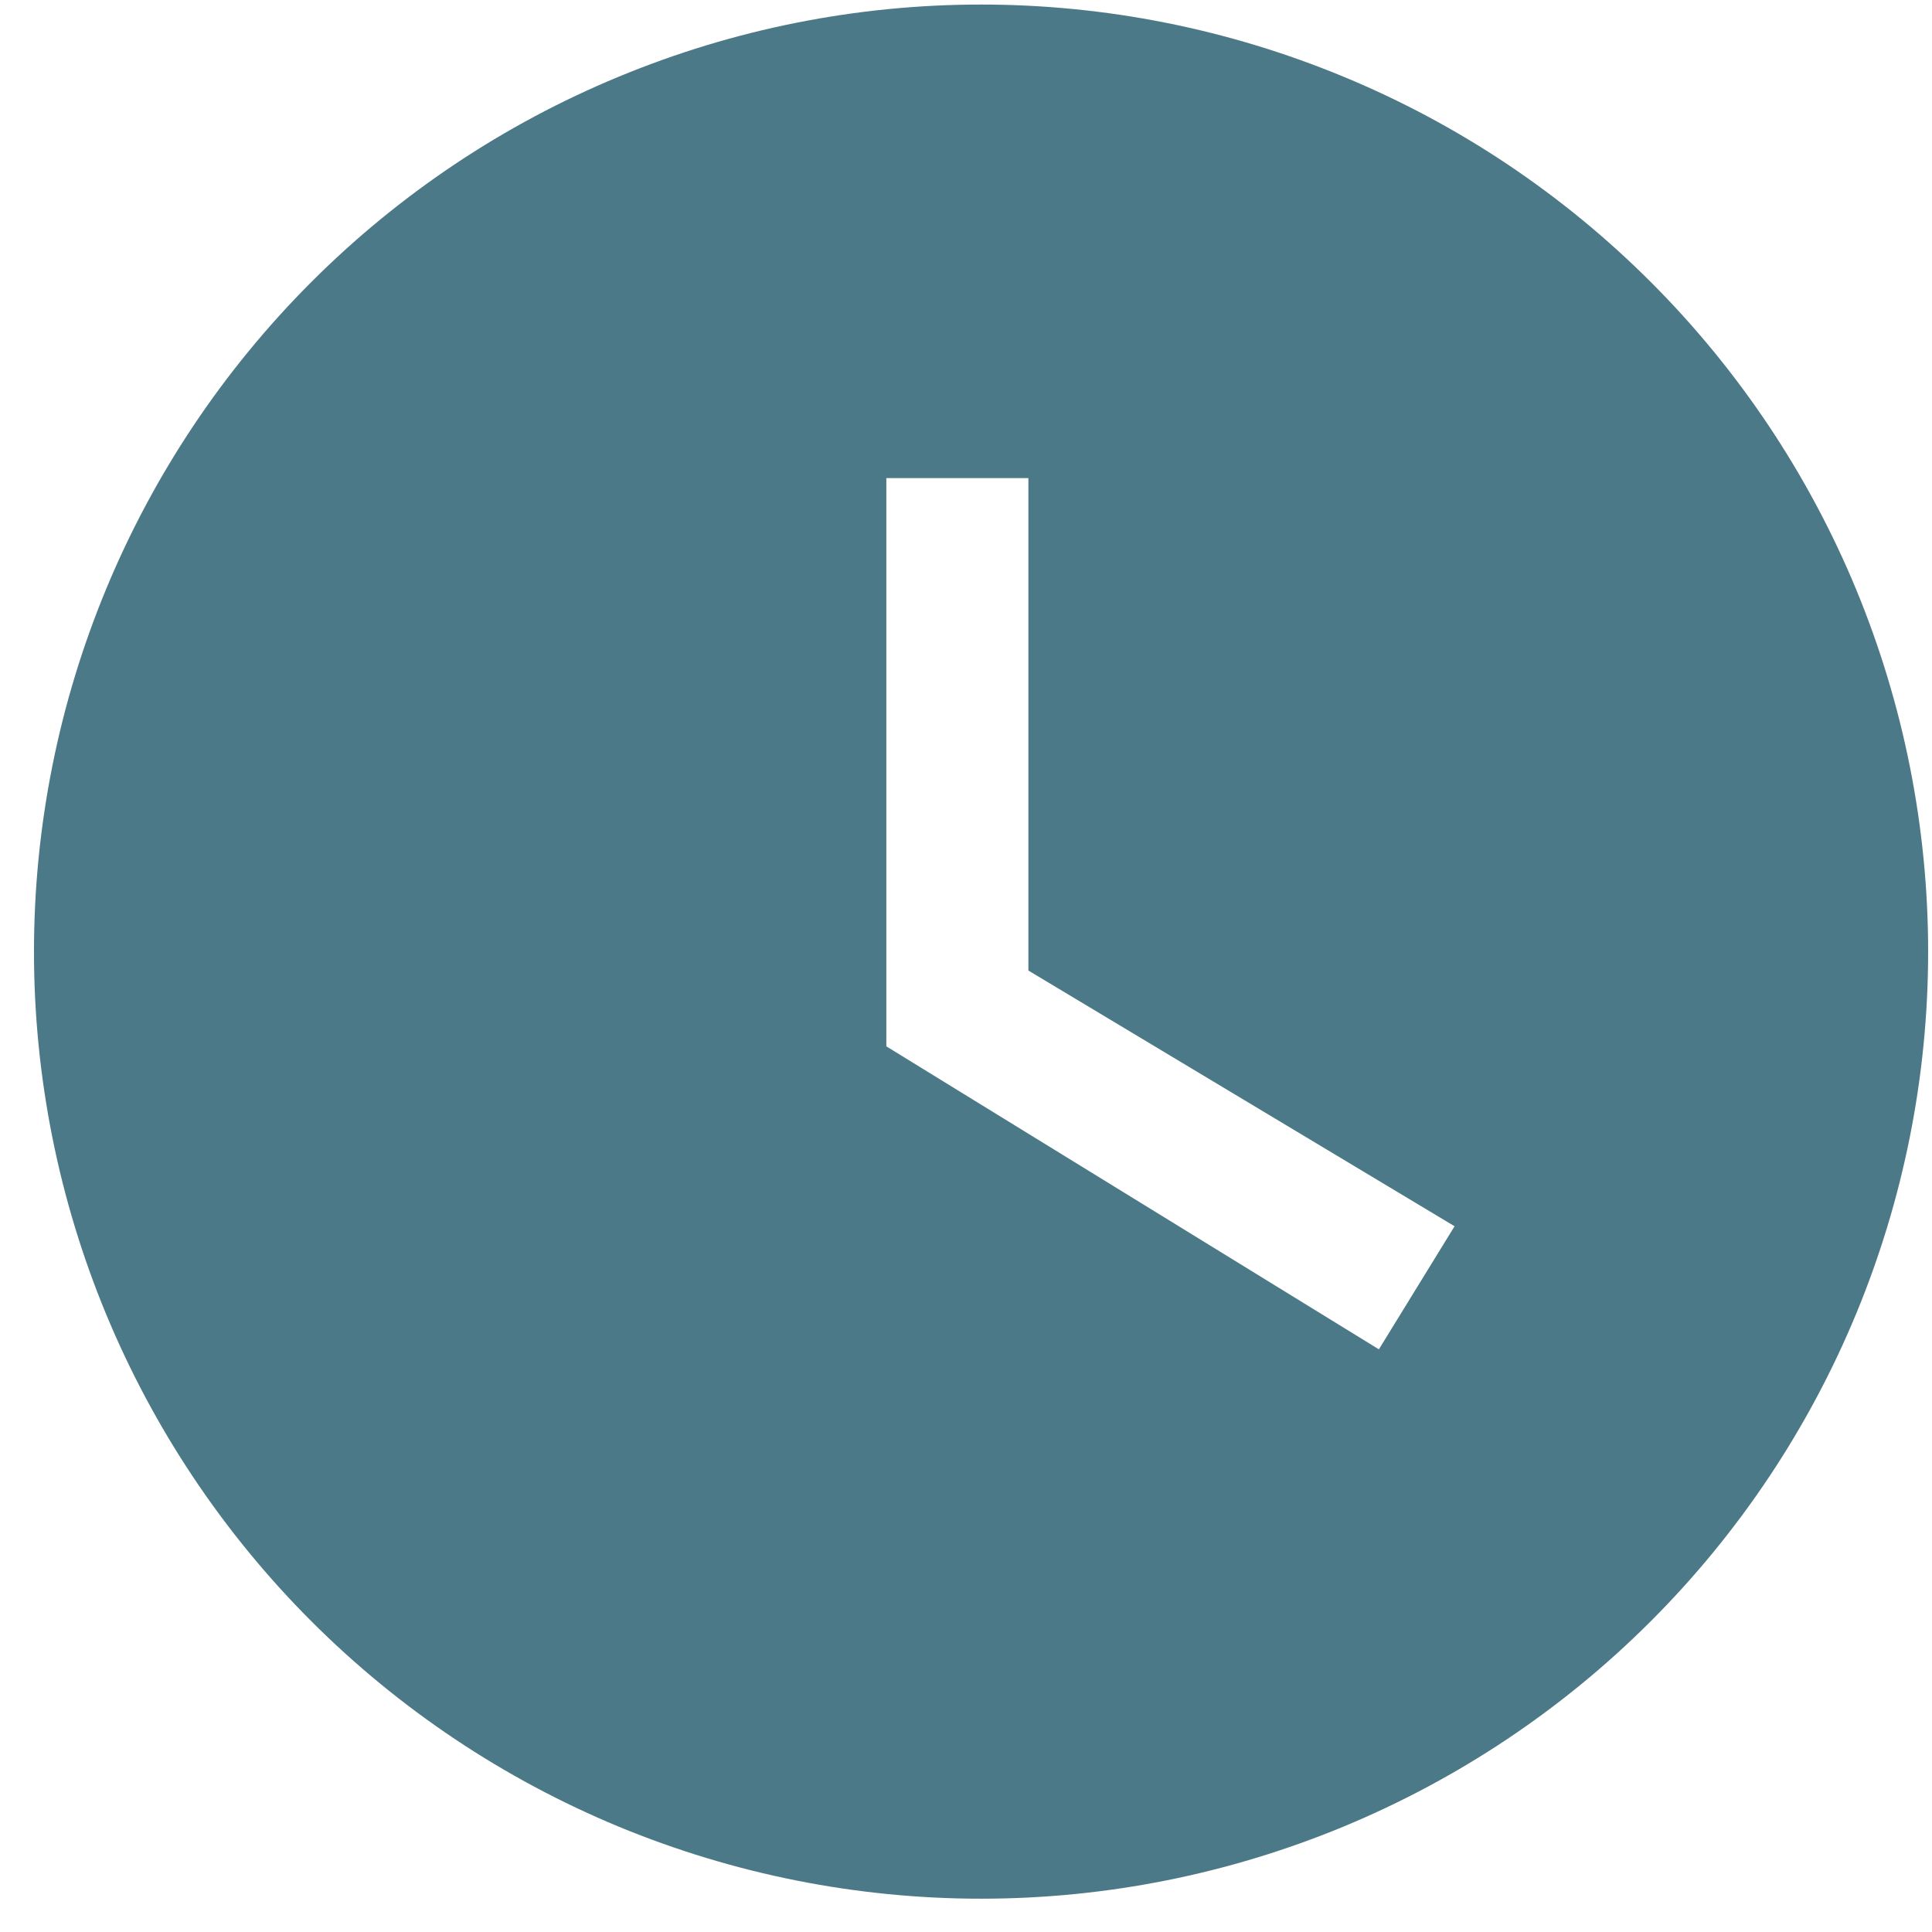 <svg width="17" height="17" viewBox="0 0 17 17" fill="none" xmlns="http://www.w3.org/2000/svg">
<path d="M8.633 0.04C7.538 0.04 6.455 0.256 5.444 0.675C4.433 1.093 3.514 1.707 2.74 2.481C1.177 4.044 0.299 6.163 0.299 8.374C0.299 10.584 1.177 12.703 2.74 14.266C3.514 15.04 4.433 15.654 5.444 16.073C6.455 16.491 7.538 16.707 8.633 16.707C10.843 16.707 12.962 15.829 14.525 14.266C16.088 12.703 16.966 10.584 16.966 8.374C16.966 7.279 16.75 6.196 16.332 5.185C15.913 4.173 15.299 3.255 14.525 2.481C13.751 1.707 12.833 1.093 11.822 0.675C10.811 0.256 9.727 0.04 8.633 0.04ZM12.133 11.873L7.799 9.207V4.207H9.049V8.54L12.799 10.79L12.133 11.873Z" fill="#4C7987"/>
</svg>
